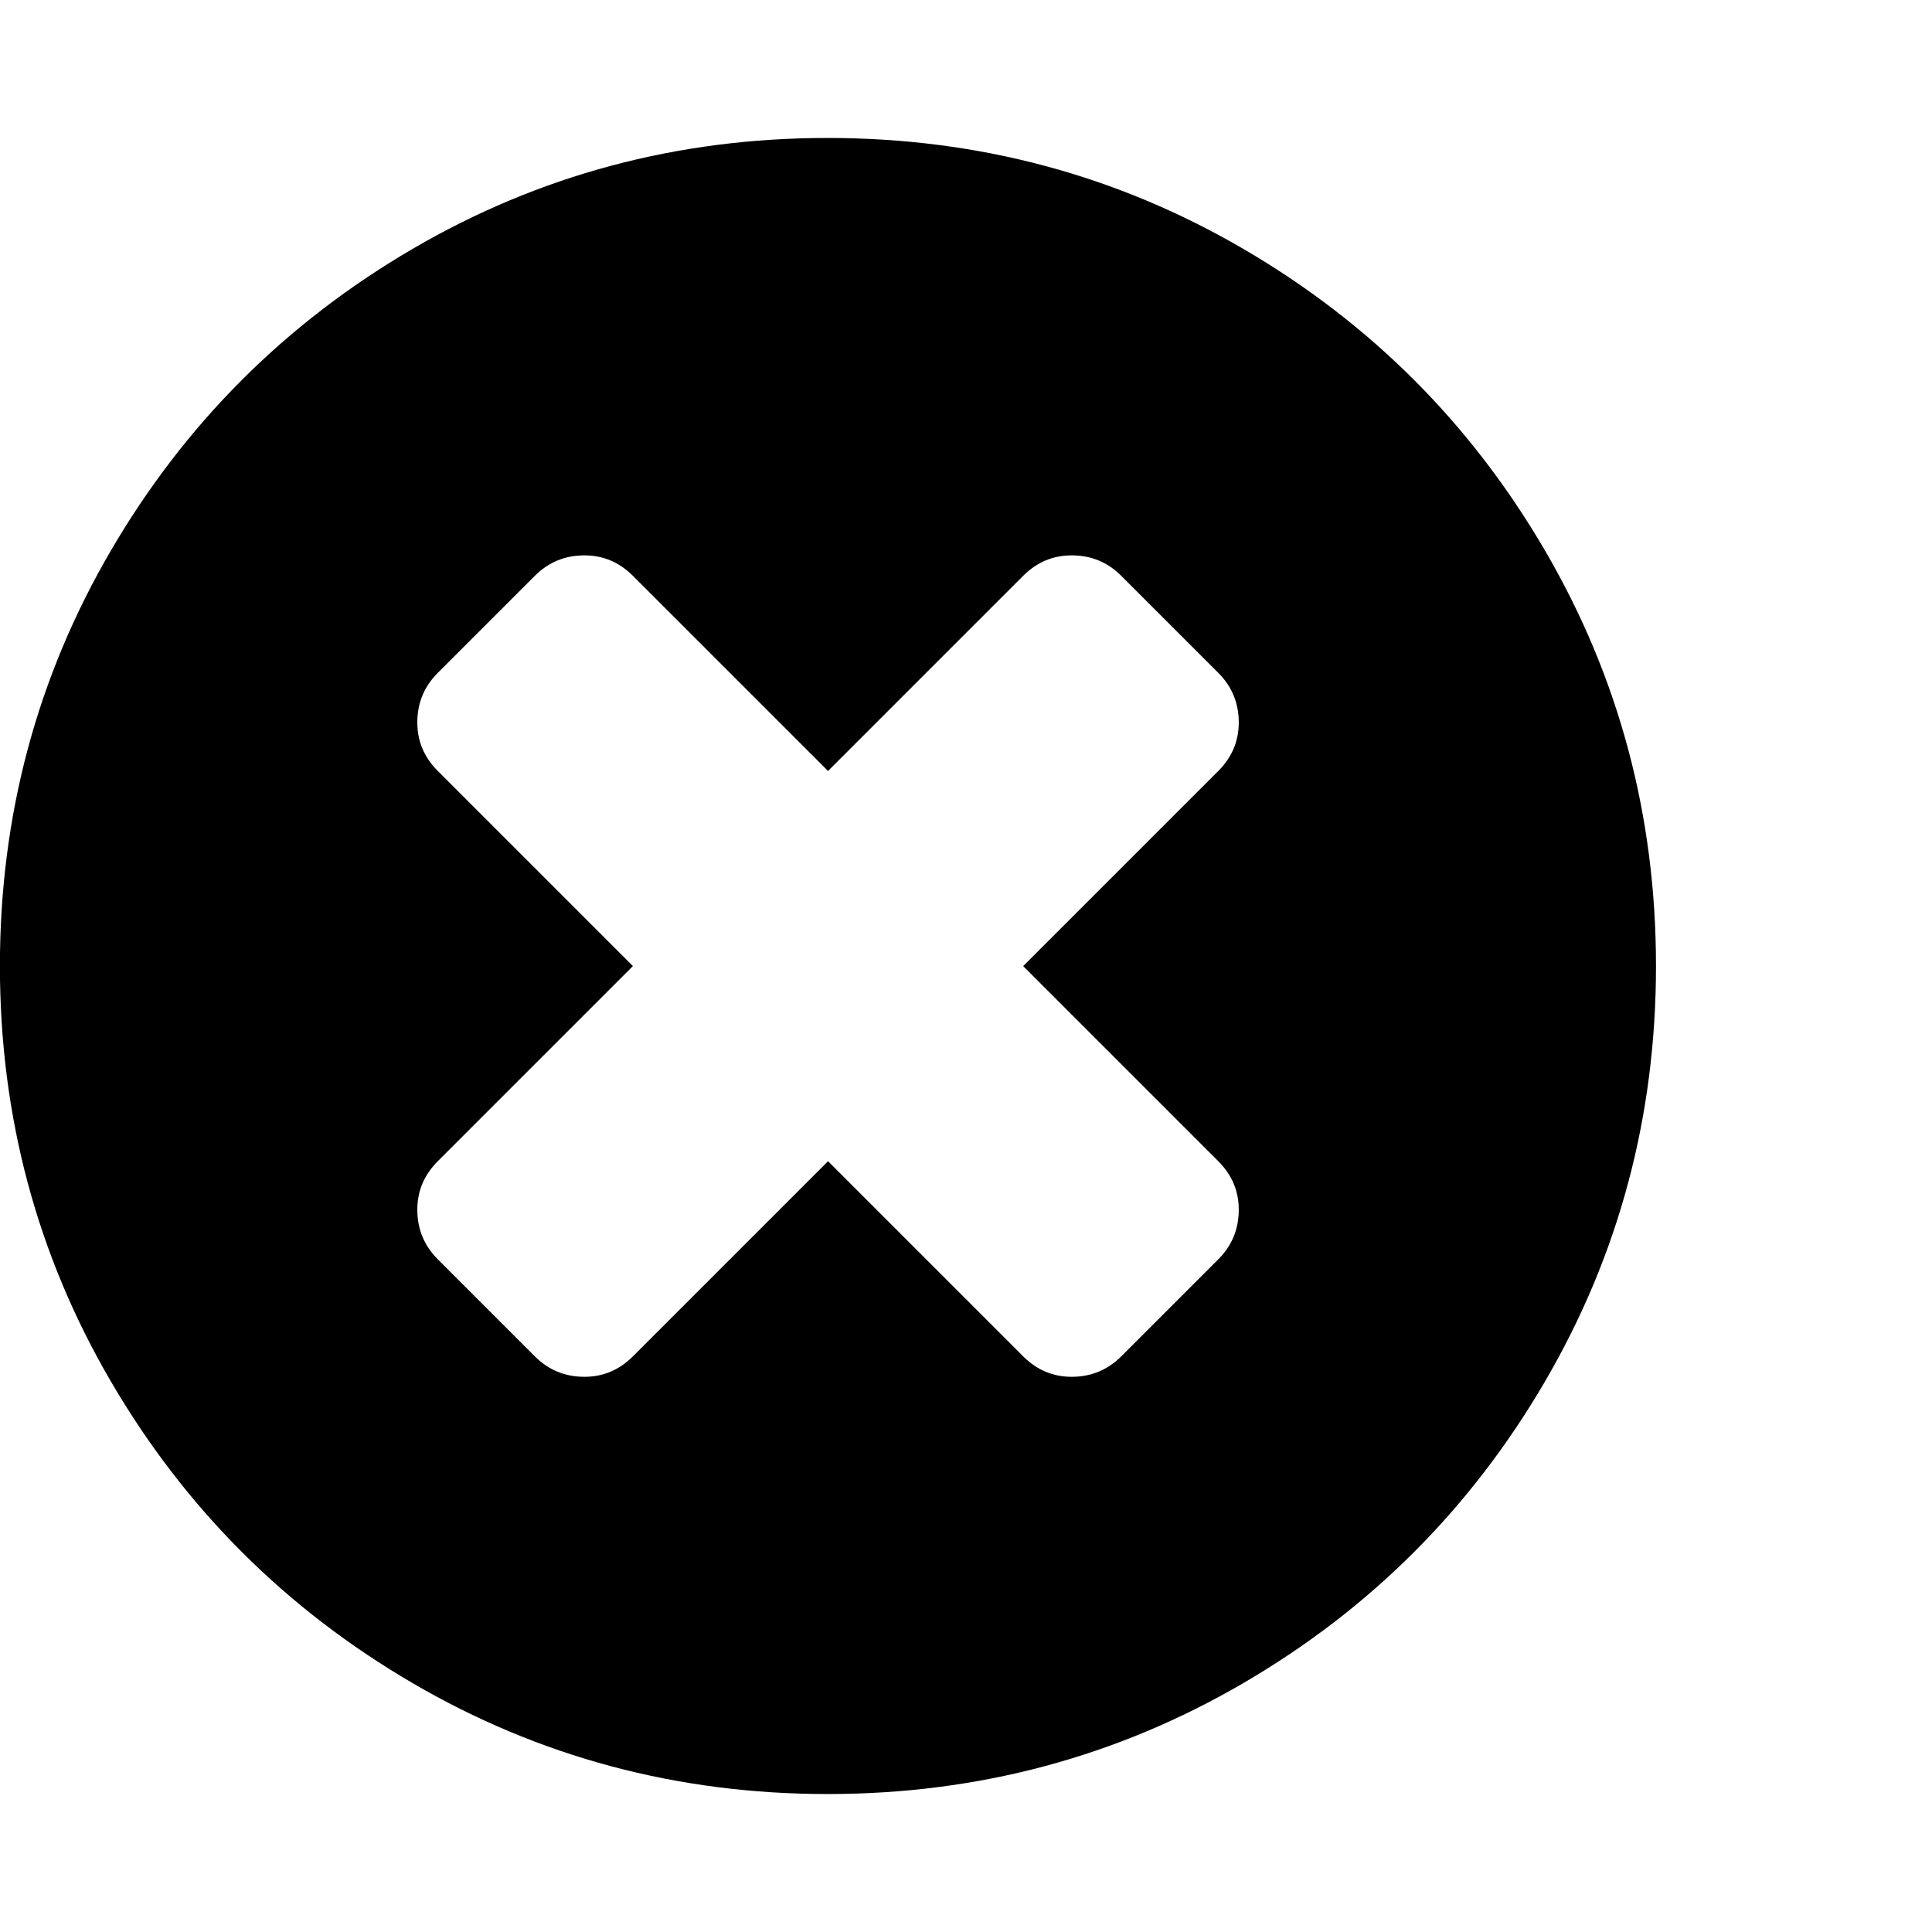 <?xml version="1.0" encoding="utf-8"?>
<!-- Generated by IcoMoon.io -->
<!DOCTYPE svg PUBLIC "-//W3C//DTD SVG 1.1//EN" "http://www.w3.org/Graphics/SVG/1.1/DTD/svg11.dtd">
<svg version="1.1" xmlns="http://www.w3.org/2000/svg" xmlns:xlink="http://www.w3.org/1999/xlink" width="22" height="22" viewBox="0 0 22 22">
<path d="M14.106 13.775q0-0.319-0.233-0.552l-2.222-2.222 2.222-2.222q0.233-0.233 0.233-0.552 0-0.331-0.233-0.565l-1.105-1.105q-0.233-0.233-0.565-0.233-0.319 0-0.552 0.233l-2.222 2.222-2.222-2.222q-0.233-0.233-0.552-0.233-0.331 0-0.565 0.233l-1.105 1.105q-0.233 0.233-0.233 0.565 0 0.319 0.233 0.552l2.222 2.222-2.222 2.222q-0.233 0.233-0.233 0.552 0 0.331 0.233 0.565l1.105 1.105q0.233 0.233 0.565 0.233 0.319 0 0.552-0.233l2.222-2.222 2.222 2.222q0.233 0.233 0.552 0.233 0.331 0 0.565-0.233l1.105-1.105q0.233-0.233 0.233-0.565zM18.857 11q0 2.566-1.265 4.733t-3.431 3.431-4.733 1.265-4.733-1.265-3.431-3.431-1.265-4.733 1.265-4.733 3.431-3.431 4.733-1.265 4.733 1.265 3.431 3.431 1.265 4.733z" fill="#000000"></path>
</svg>
